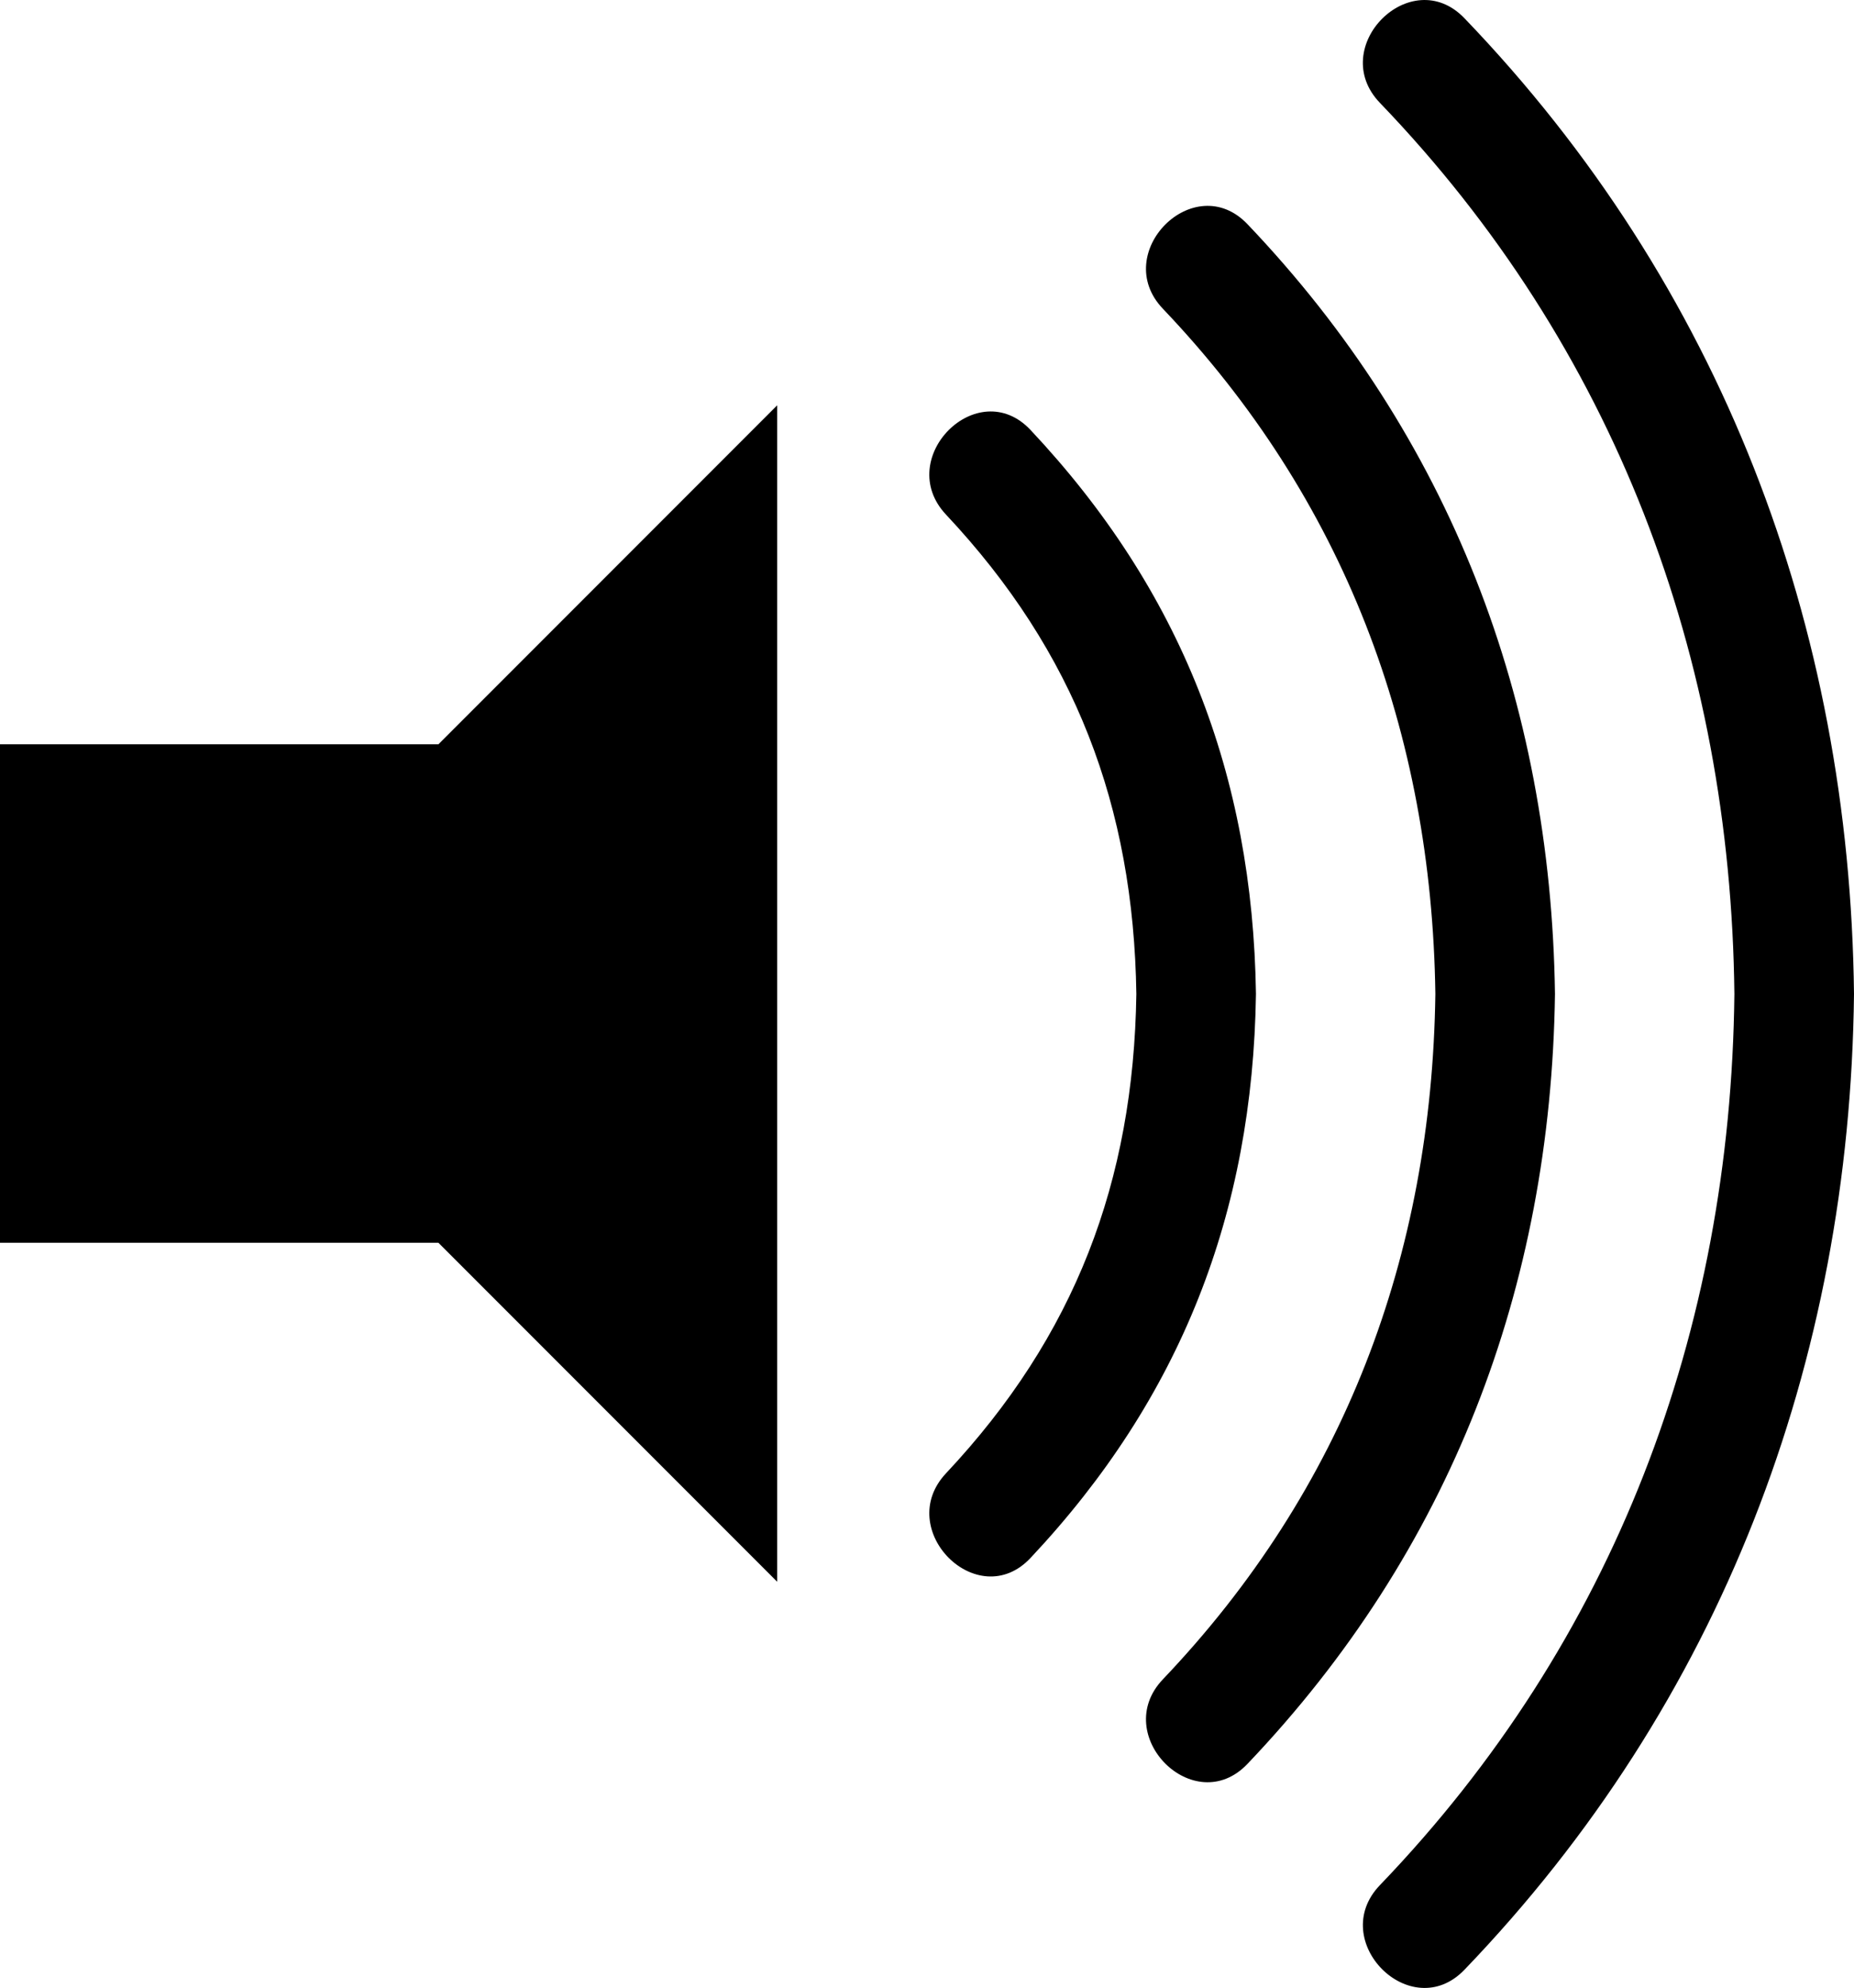 <svg xmlns="http://www.w3.org/2000/svg" xmlns:svg="http://www.w3.org/2000/svg" id="Layer_1" width="24.274" height="26.012" x="0" y="0" enable-background="new 0 0 93.32 100" version="1.1" viewBox="0 0 24.274 26.012" xml:space="preserve"><polygon id="polygon3" points="39.135 20.398 22.076 37.457 0 37.457 0 62.542 22.076 62.542 39.135 79.601" transform="matrix(0.26,0,0,0.26,0,9.9706168e-6)"/><path id="path5" d="m 16.444,13.006 c 0,0 0,0 0,0 l 0,0 c 0,-2.61e-4 0,-2.61e-4 0,-5.21e-4 -0.042,-2.869 -0.982,-5.284 -2.951,-7.379 -0.693,-0.737 -1.798,0.372 -1.107,1.107 1.687,1.796 2.456,3.817 2.492,6.272 -0.036,2.455 -0.805,4.476 -2.492,6.272 -0.691,0.735 0.415,1.845 1.107,1.107 1.968,-2.094 2.909,-4.51 2.951,-7.379 0,0 0,0 0,0 z"/><path id="path7" d="m 20.359,13.006 c 0,0 0,0 0,0 l 0,0 c 0,-2.61e-4 0,-2.61e-4 0,-5.21e-4 -0.054,-3.84 -1.371,-7.288 -4.026,-10.072 -0.698,-0.732 -1.804,0.377 -1.107,1.107 2.37,2.486 3.519,5.538 3.567,8.966 -0.048,3.428 -1.197,6.479 -3.567,8.966 -0.697,0.731 0.409,1.84 1.107,1.107 2.655,-2.785 3.972,-6.232 4.026,-10.073 0,0 0,0 0,0 z"/><path id="path9" d="m 24.274,13.006 0,0 c 0,0 0,0 0,0 C 24.22,8.174 22.529,3.729 19.174,0.239 18.473,-0.491 17.367,0.618 18.067,1.346 c 3.07,3.193 4.592,7.239 4.641,11.66 -0.049,4.421 -1.572,8.467 -4.641,11.66 -0.699,0.728 0.406,1.836 1.107,1.107 3.355,-3.49 5.046,-7.935 5.1,-12.767 0,-2.6e-4 0,-2.6e-4 0,-2.6e-4 0,0 0,0 0,0 z"/></svg>